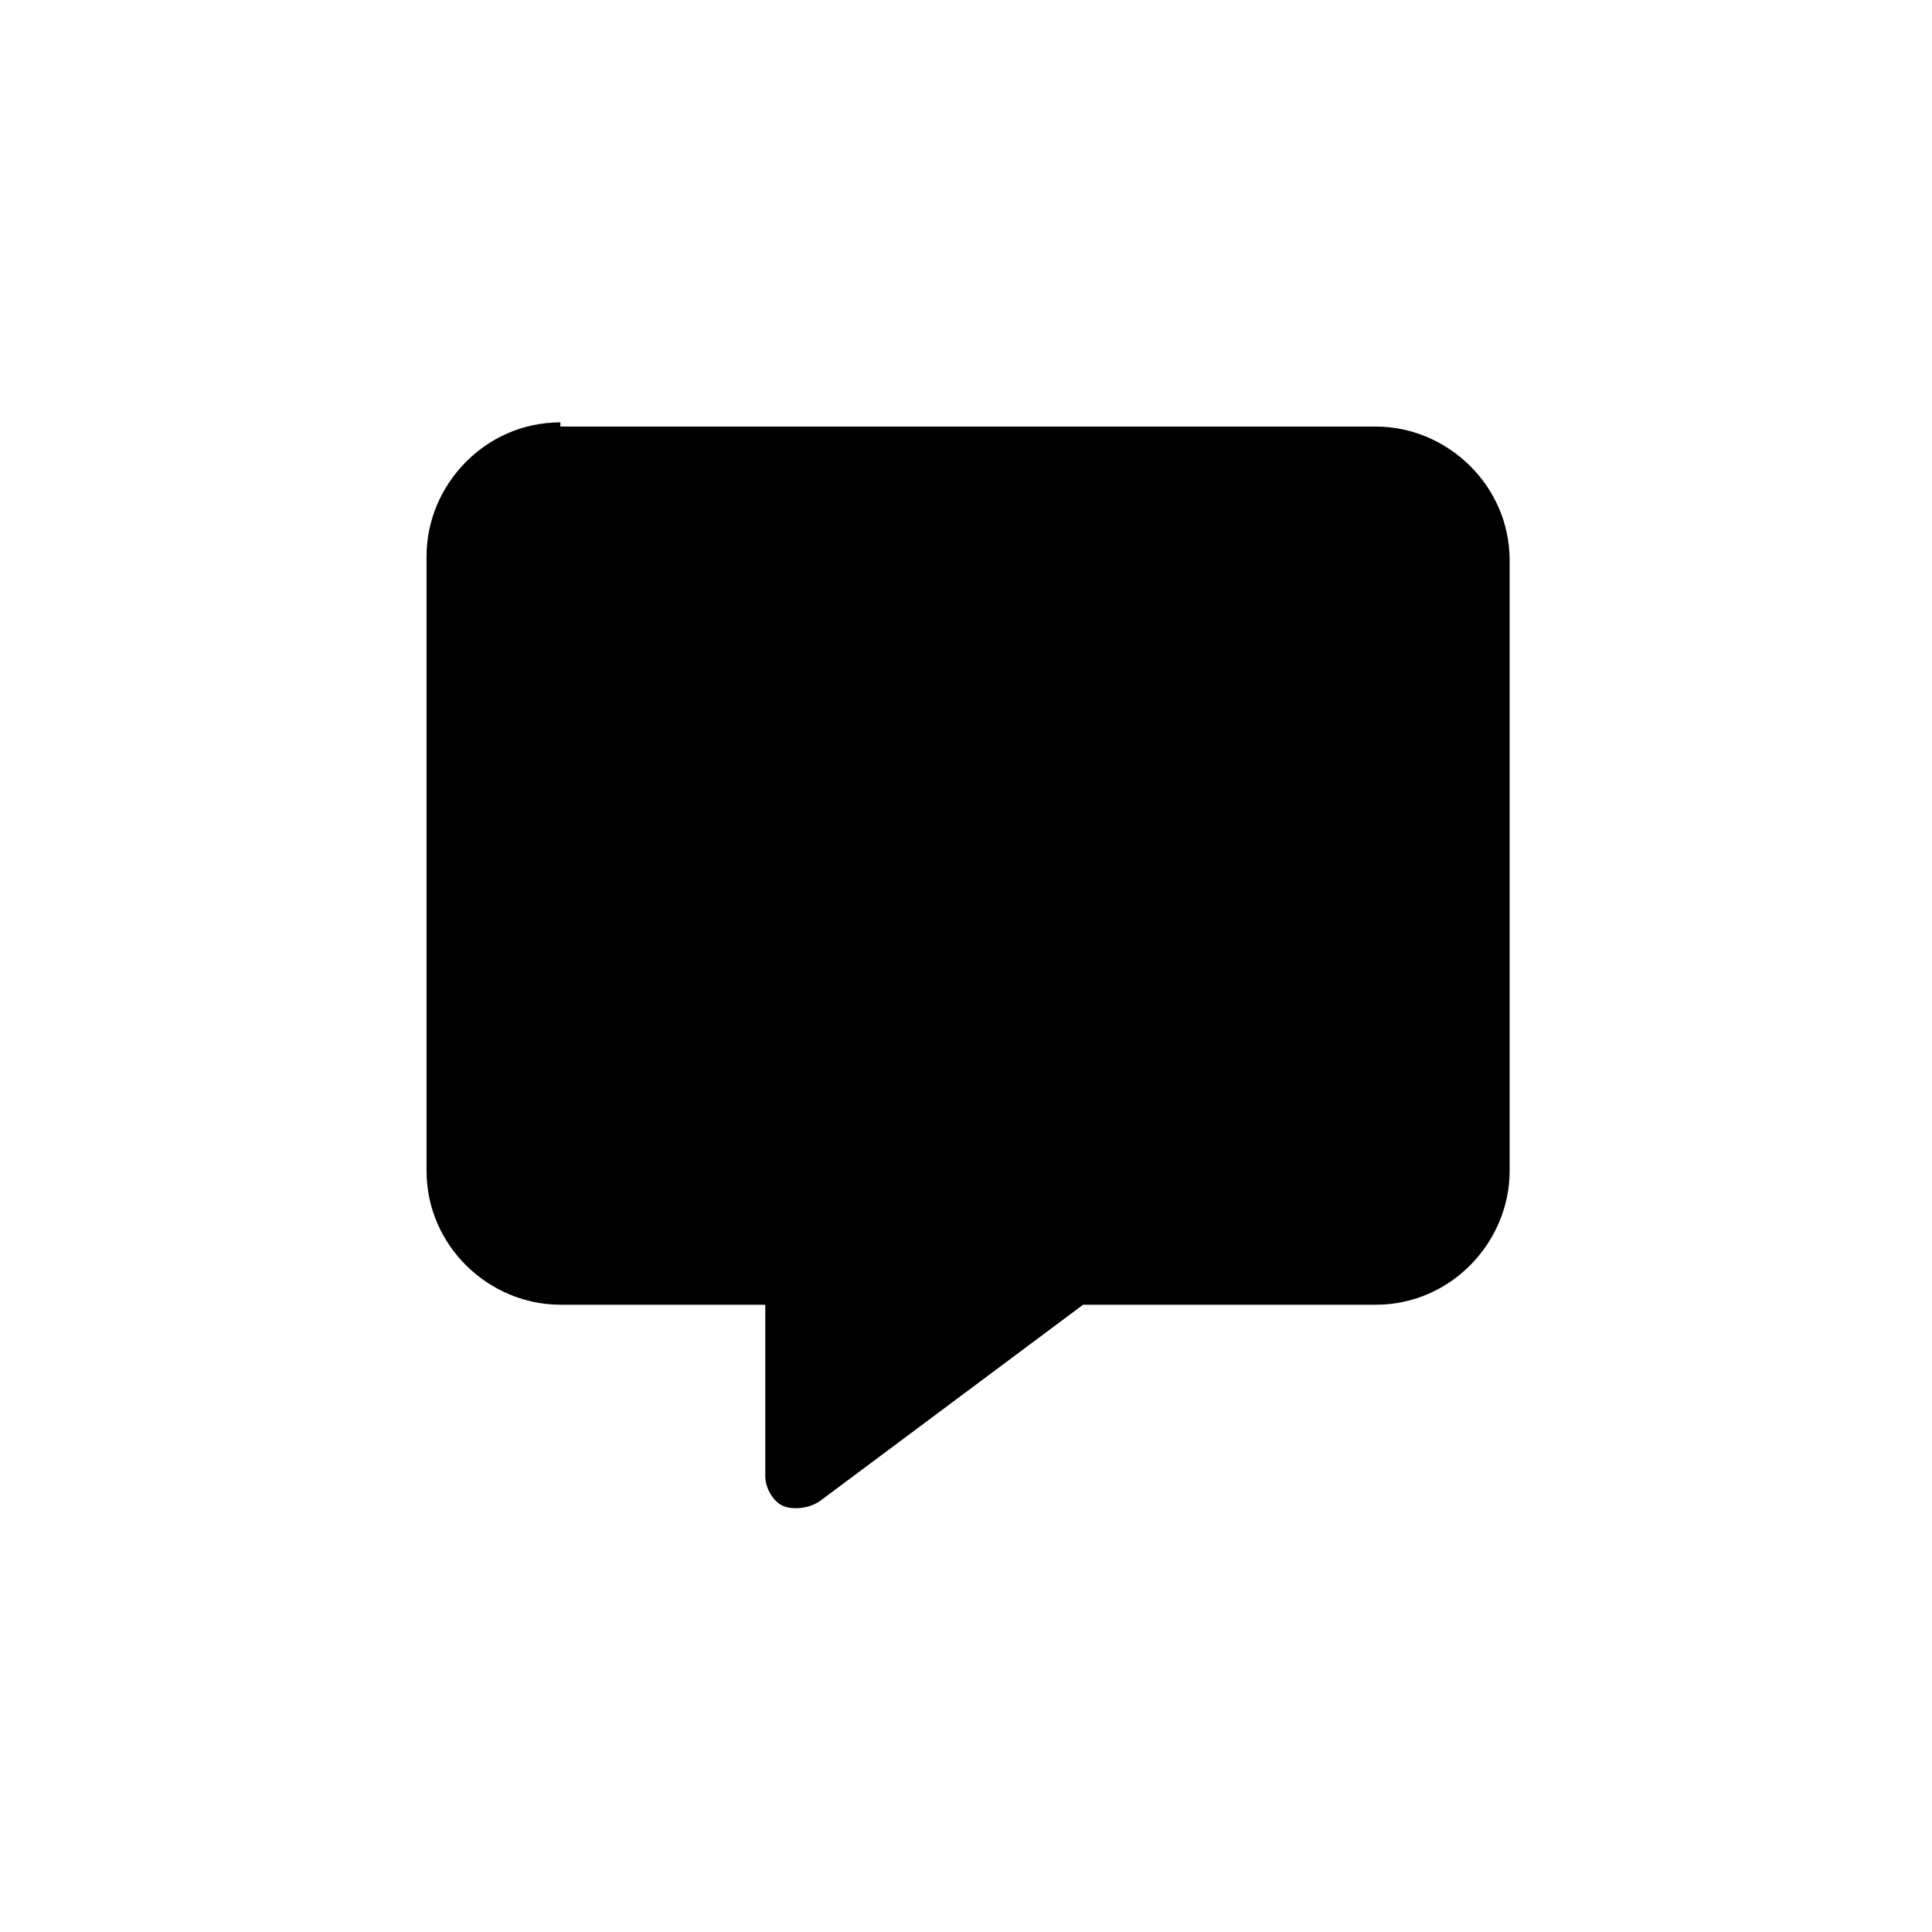 <?xml version="1.0" encoding="utf-8"?>
<!-- Generator: Adobe Illustrator 27.5.0, SVG Export Plug-In . SVG Version: 6.00 Build 0)  -->
<svg version="1.1" id="Capa_1" xmlns="http://www.w3.org/2000/svg" xmlns:xlink="http://www.w3.org/1999/xlink" x="0px" y="0px"
	 viewBox="0 0 46.2 46.2" style="enable-background:new 0 0 46.2 46.2;" xml:space="preserve">
<style type="text/css">
	.st0{fill:none;}
</style>
<path class="" d="M13.4,10.1c-1.8,0-3.2,1.5-3.2,3.2V28c0,1.8,1.5,3.2,3.2,3.2h4.9v4.1c0,0.3,0.2,0.6,0.4,0.7s0.6,0.1,0.9-0.1
	l6.3-4.7h7c1.8,0,3.2-1.5,3.2-3.2V13.4c0-1.8-1.5-3.2-3.2-3.2H13.4z"/>
</svg>
